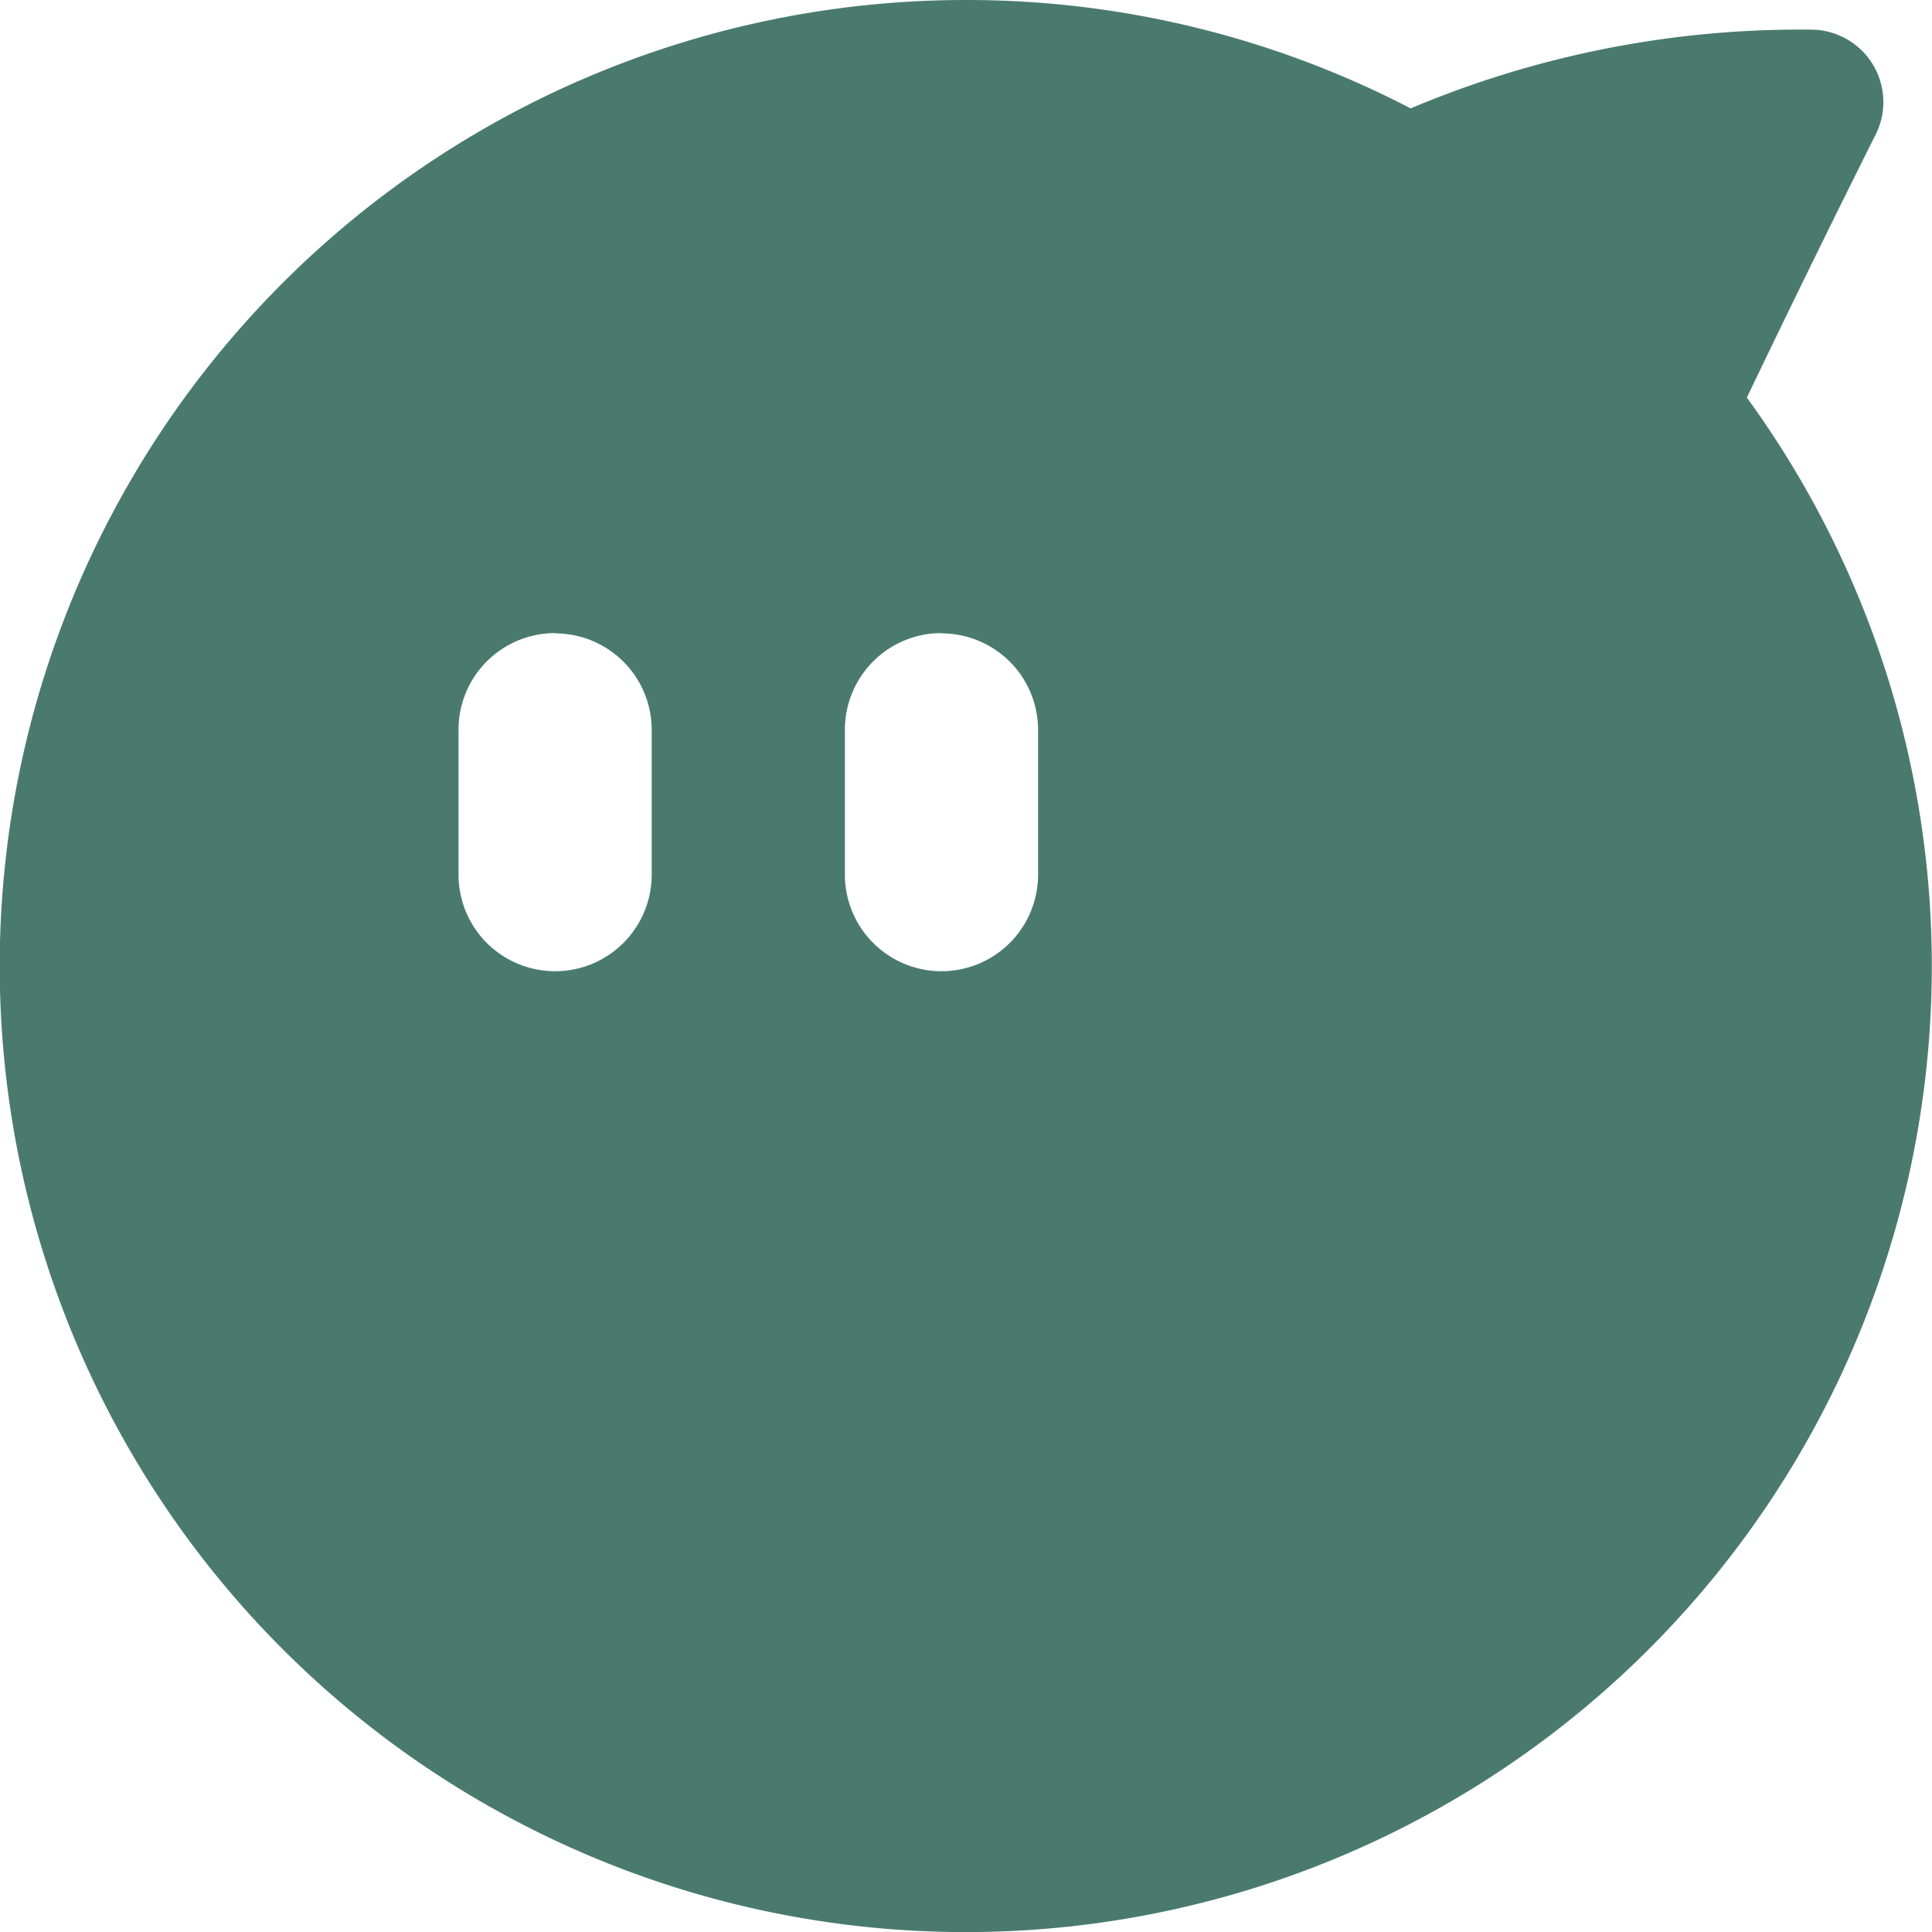 <svg xmlns="http://www.w3.org/2000/svg" width="20.141" height="20.141" viewBox="0 0 20.141 20.141"><path d="M95.4,82.922a10.03,10.03,0,0,1,4.639,1.13,10.443,10.443,0,0,1,4.173-.821.755.755,0,0,1,.675,1.093q-.684,1.366-1.343,2.743A10.071,10.071,0,1,1,95.4,82.922Zm-4.28,6.6a1.007,1.007,0,0,0-1.007,1.007v1.511a1.007,1.007,0,0,0,2.014,0V90.532A1.007,1.007,0,0,0,91.123,89.525Zm4.028,0a1.007,1.007,0,0,0-1.007,1.007v1.511a1.007,1.007,0,1,0,2.014,0V90.532A1.007,1.007,0,0,0,95.152,89.525Z" transform="translate(-85.333 -82.922)" fill="#4a7a6e"/></svg>